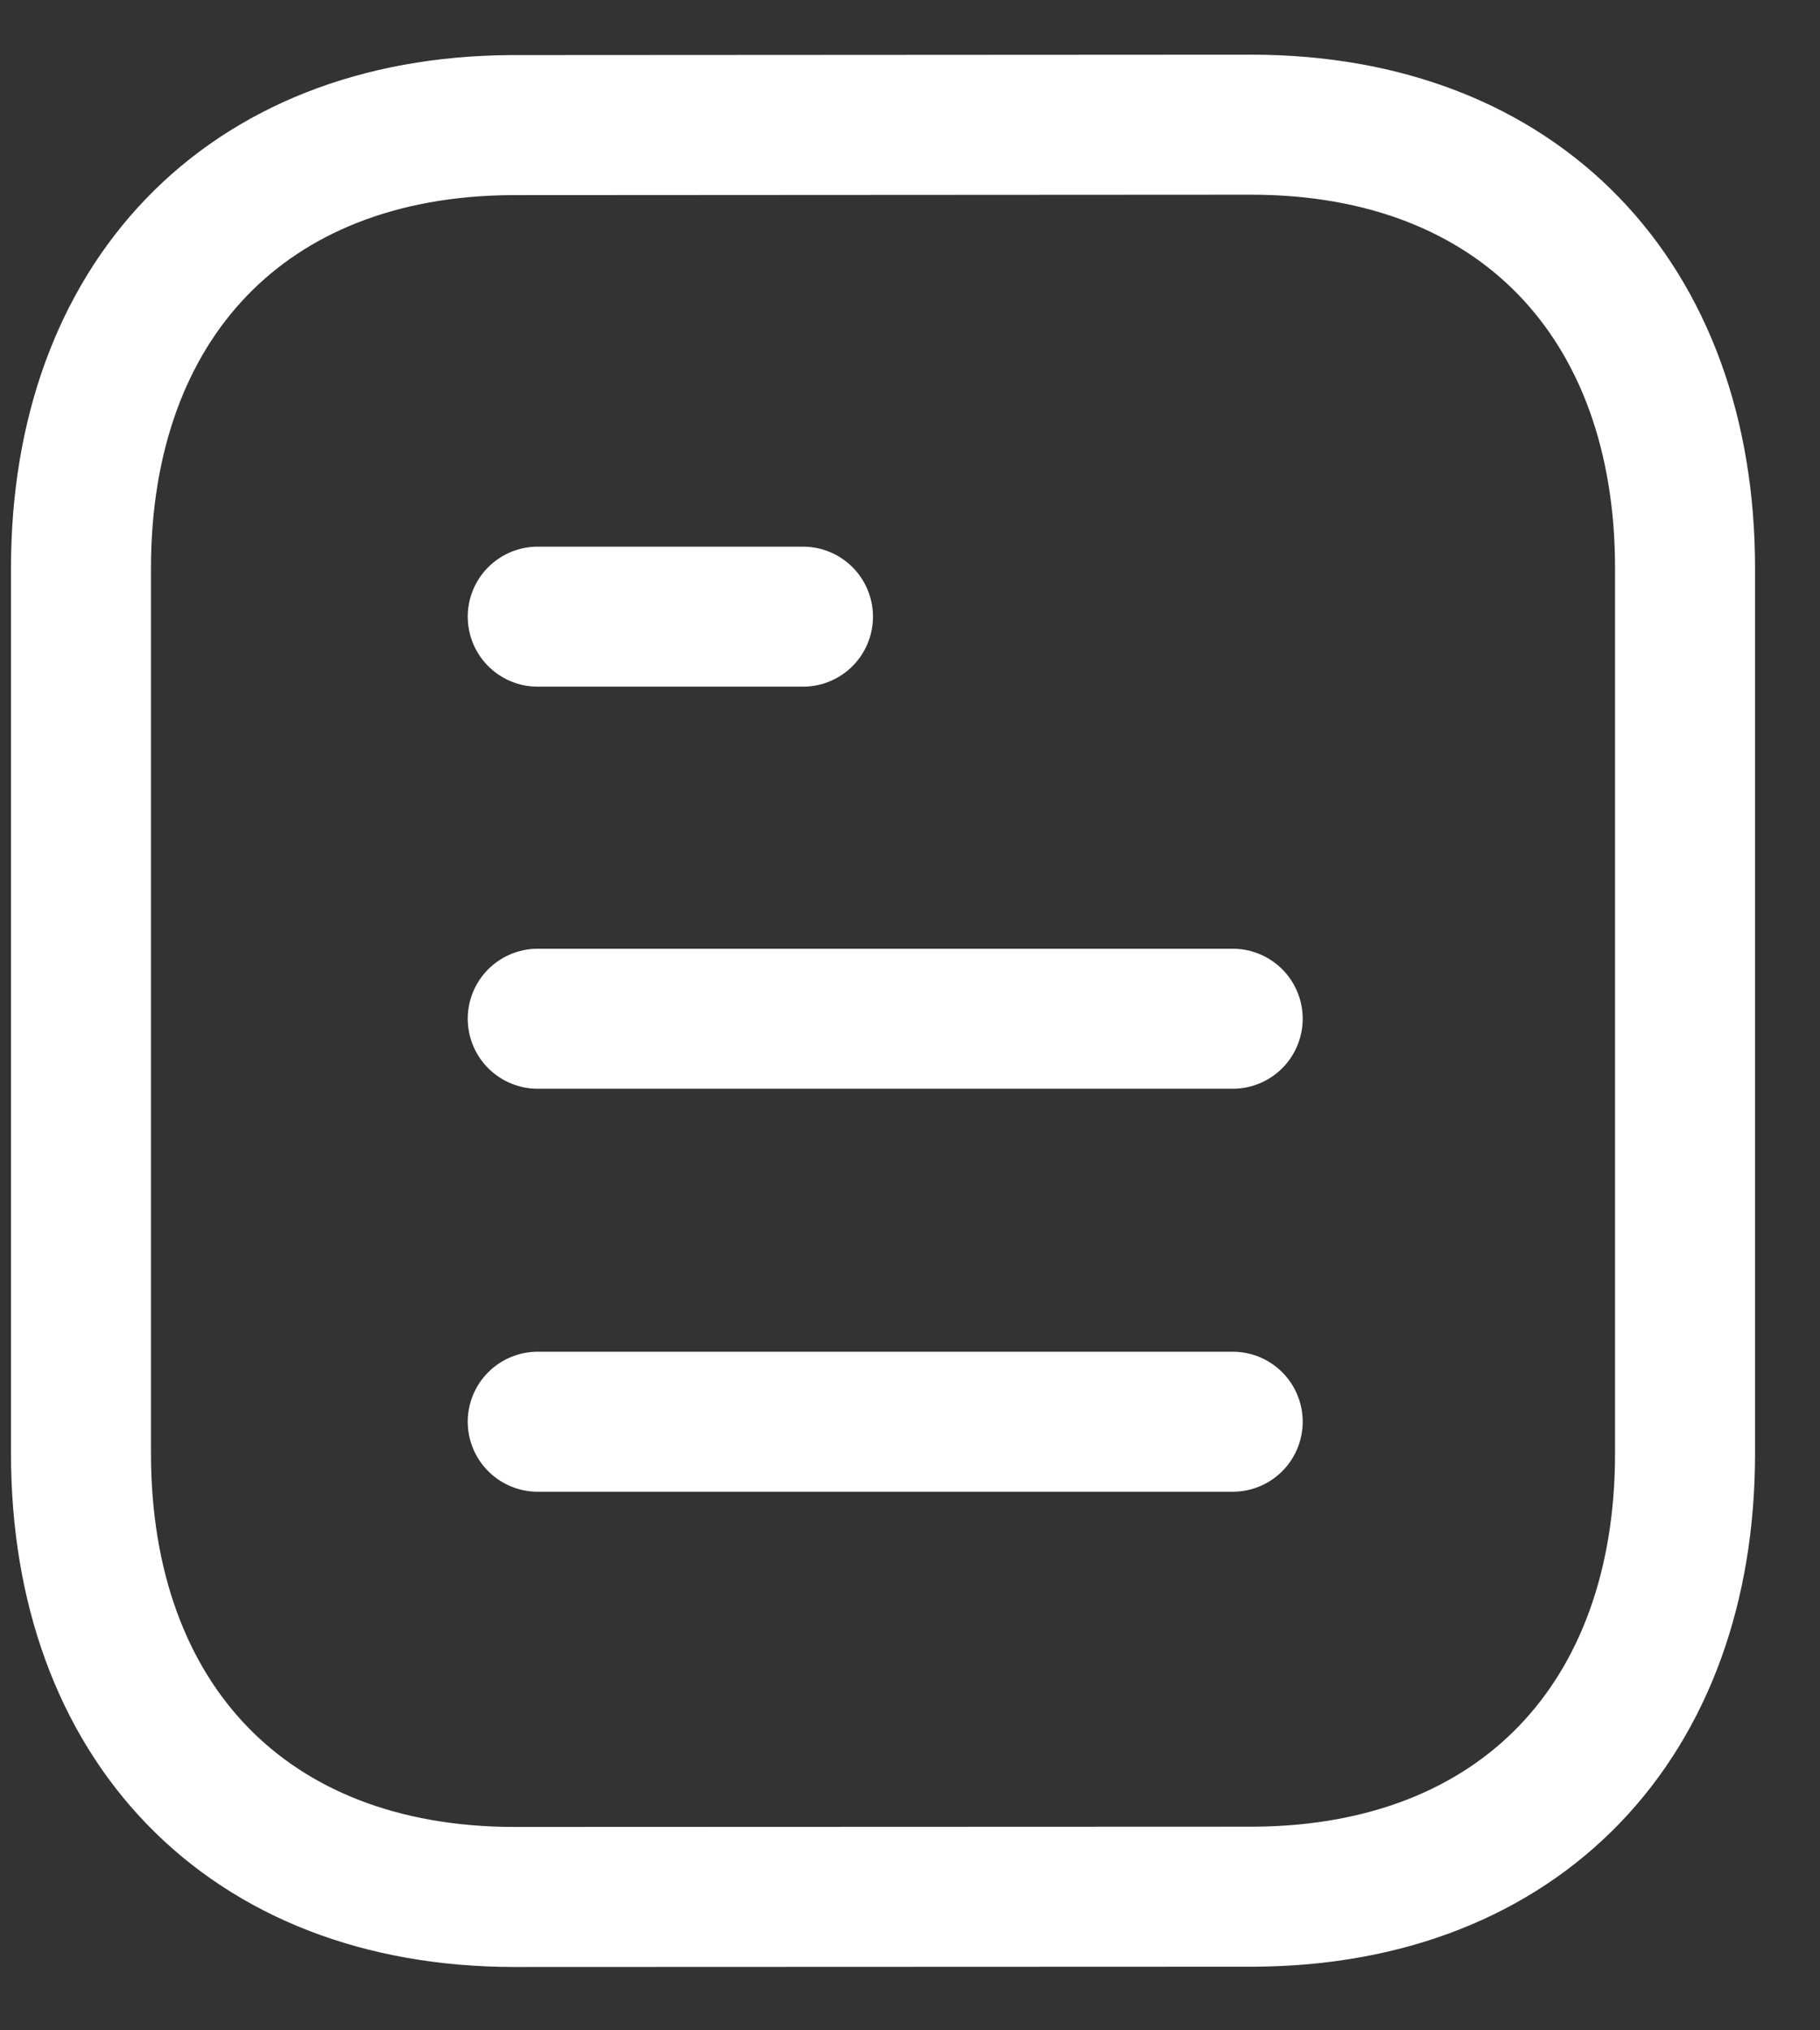 <svg width="26" height="29" viewBox="0 0 26 29" fill="none" xmlns="http://www.w3.org/2000/svg">
<rect x="0" y="0" width="26" height="29" fill="#333333" stroke="none"/>
<path fill-rule="evenodd" clip-rule="evenodd" d="M17.874 1.781C17.874 1.781 7.318 1.787 7.302 1.787C3.507 1.81 1.157 4.307 1.157 8.116V20.76C1.157 24.588 3.525 27.095 7.353 27.095C7.353 27.095 17.907 27.091 17.925 27.091C21.72 27.067 24.072 24.569 24.072 20.76V8.116C24.072 4.288 21.702 1.781 17.874 1.781Z" stroke="white" stroke-width="2" stroke-linecap="round" stroke-linejoin="round"/>
<path d="M17.61 20.307H7.682" stroke="white" stroke-width="2" stroke-linecap="round" stroke-linejoin="round"/>
<path d="M17.61 14.551H7.682" stroke="white" stroke-width="2" stroke-linecap="round" stroke-linejoin="round"/>
<path d="M11.471 8.808H7.682" stroke="white" stroke-width="2" stroke-linecap="round" stroke-linejoin="round"/>
</svg>
